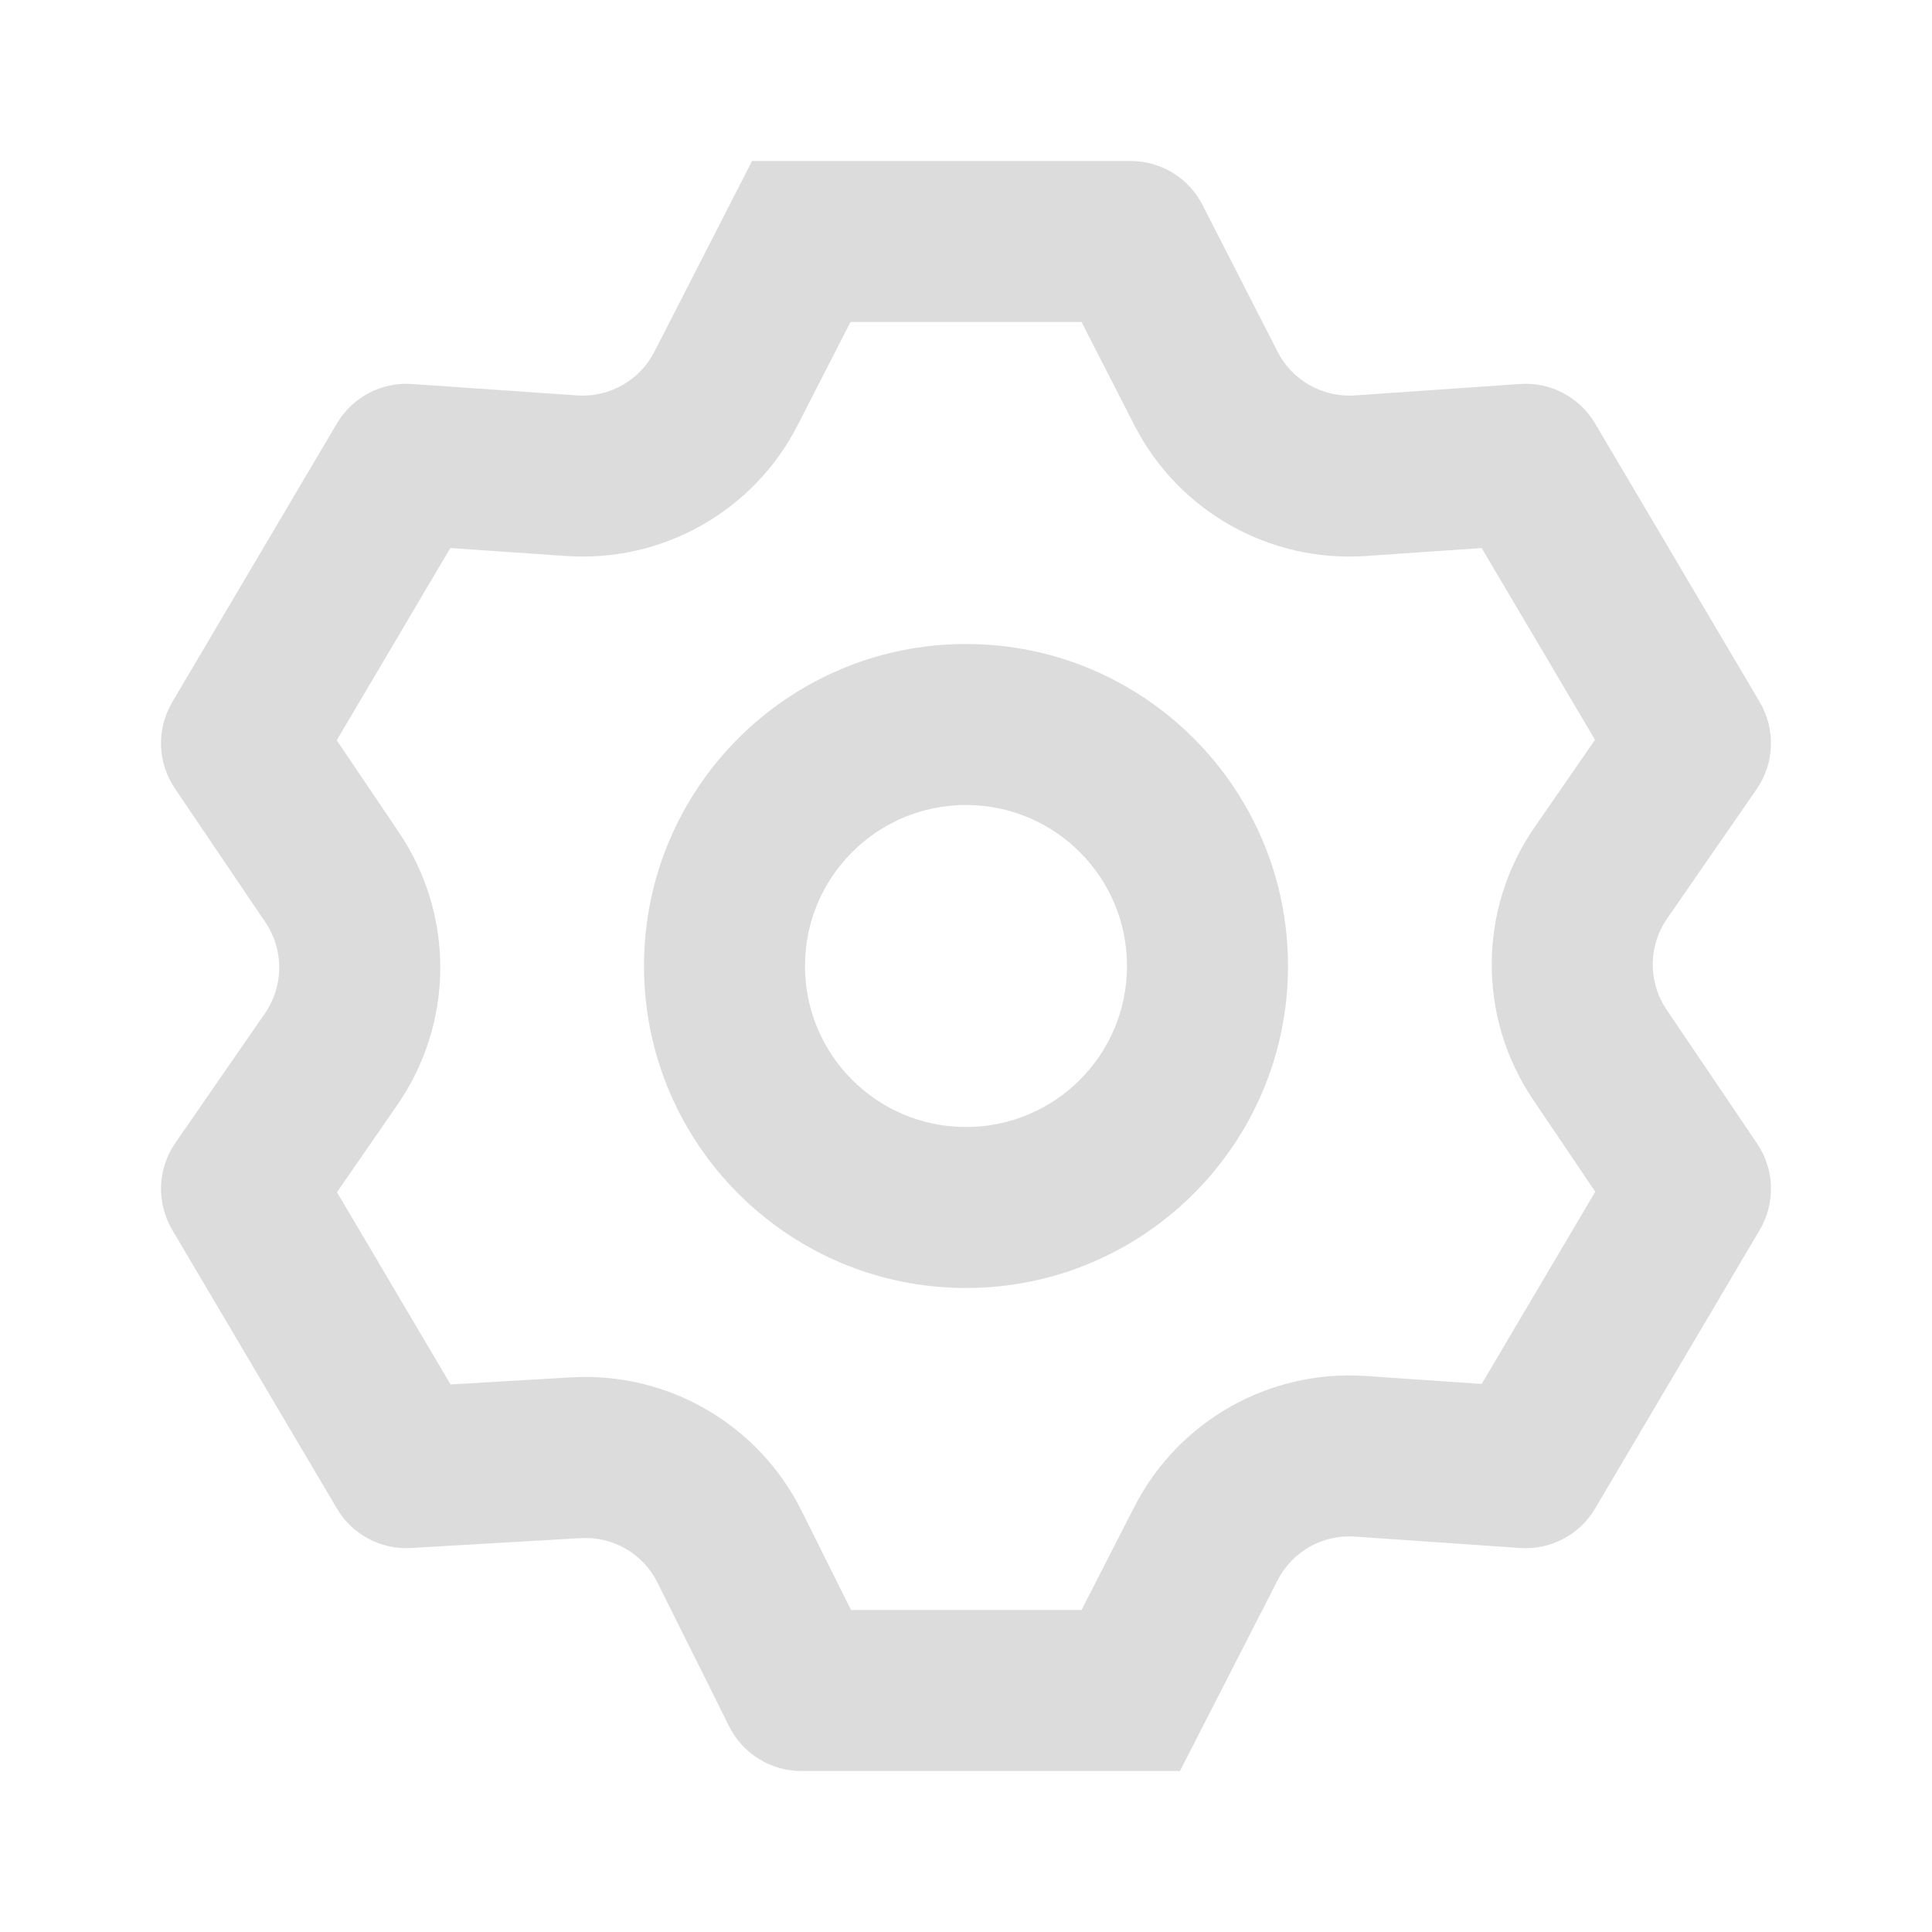 <svg width="24" height="24" viewBox="0 0 24 24" fill="none" xmlns="http://www.w3.org/2000/svg">
<path fill-rule="evenodd" clip-rule="evenodd" d="M9.342 2H14.047C14.422 2 14.766 2.21 14.937 2.544L15.871 4.37C16.053 4.726 16.43 4.939 16.83 4.912L18.884 4.77C19.262 4.744 19.622 4.934 19.814 5.259L21.861 8.723C22.059 9.059 22.044 9.48 21.823 9.801L20.708 11.413C20.474 11.752 20.472 12.2 20.702 12.541L21.829 14.208C22.045 14.528 22.057 14.944 21.861 15.277L19.814 18.741C19.622 19.066 19.262 19.256 18.884 19.23L16.83 19.088C16.43 19.061 16.053 19.274 15.871 19.63L14.658 22H9.953C9.574 22 9.227 21.785 9.058 21.446L8.167 19.659C7.989 19.3 7.613 19.083 7.214 19.107L5.105 19.23C4.731 19.252 4.376 19.063 4.186 18.741L2.139 15.277C1.941 14.941 1.956 14.52 2.177 14.2L3.292 12.587C3.526 12.248 3.528 11.8 3.298 11.459L2.171 9.792C1.955 9.472 1.943 9.056 2.139 8.723L4.186 5.259C4.378 4.934 4.738 4.744 5.115 4.77L7.17 4.912C7.569 4.939 7.947 4.726 8.129 4.37L9.342 2ZM10.565 4L9.909 5.281C9.363 6.35 8.231 6.989 7.033 6.907L5.594 6.808L4.183 9.196L4.955 10.339C5.647 11.363 5.64 12.707 4.937 13.724L4.186 14.81L5.597 17.198L7.097 17.11C8.296 17.04 9.421 17.692 9.957 18.767L10.572 20H13.435L14.091 18.719C14.637 17.65 15.769 17.011 16.967 17.093L18.406 17.192L19.817 14.804L19.045 13.661C18.353 12.637 18.36 11.293 19.063 10.276L19.814 9.19L18.406 6.808L16.967 6.907C15.769 6.989 14.637 6.35 14.091 5.281L13.435 4H10.565ZM12 10C10.895 10 10 10.895 10 12C10 13.105 10.895 14 12 14C13.105 14 14 13.105 14 12C14 10.895 13.105 10 12 10ZM8 12C8 9.791 9.791 8 12 8C14.209 8 16 9.791 16 12C16 14.209 14.209 16 12 16C9.791 16 8 14.209 8 12Z" fill="#DCDCDC"/>
</svg>
